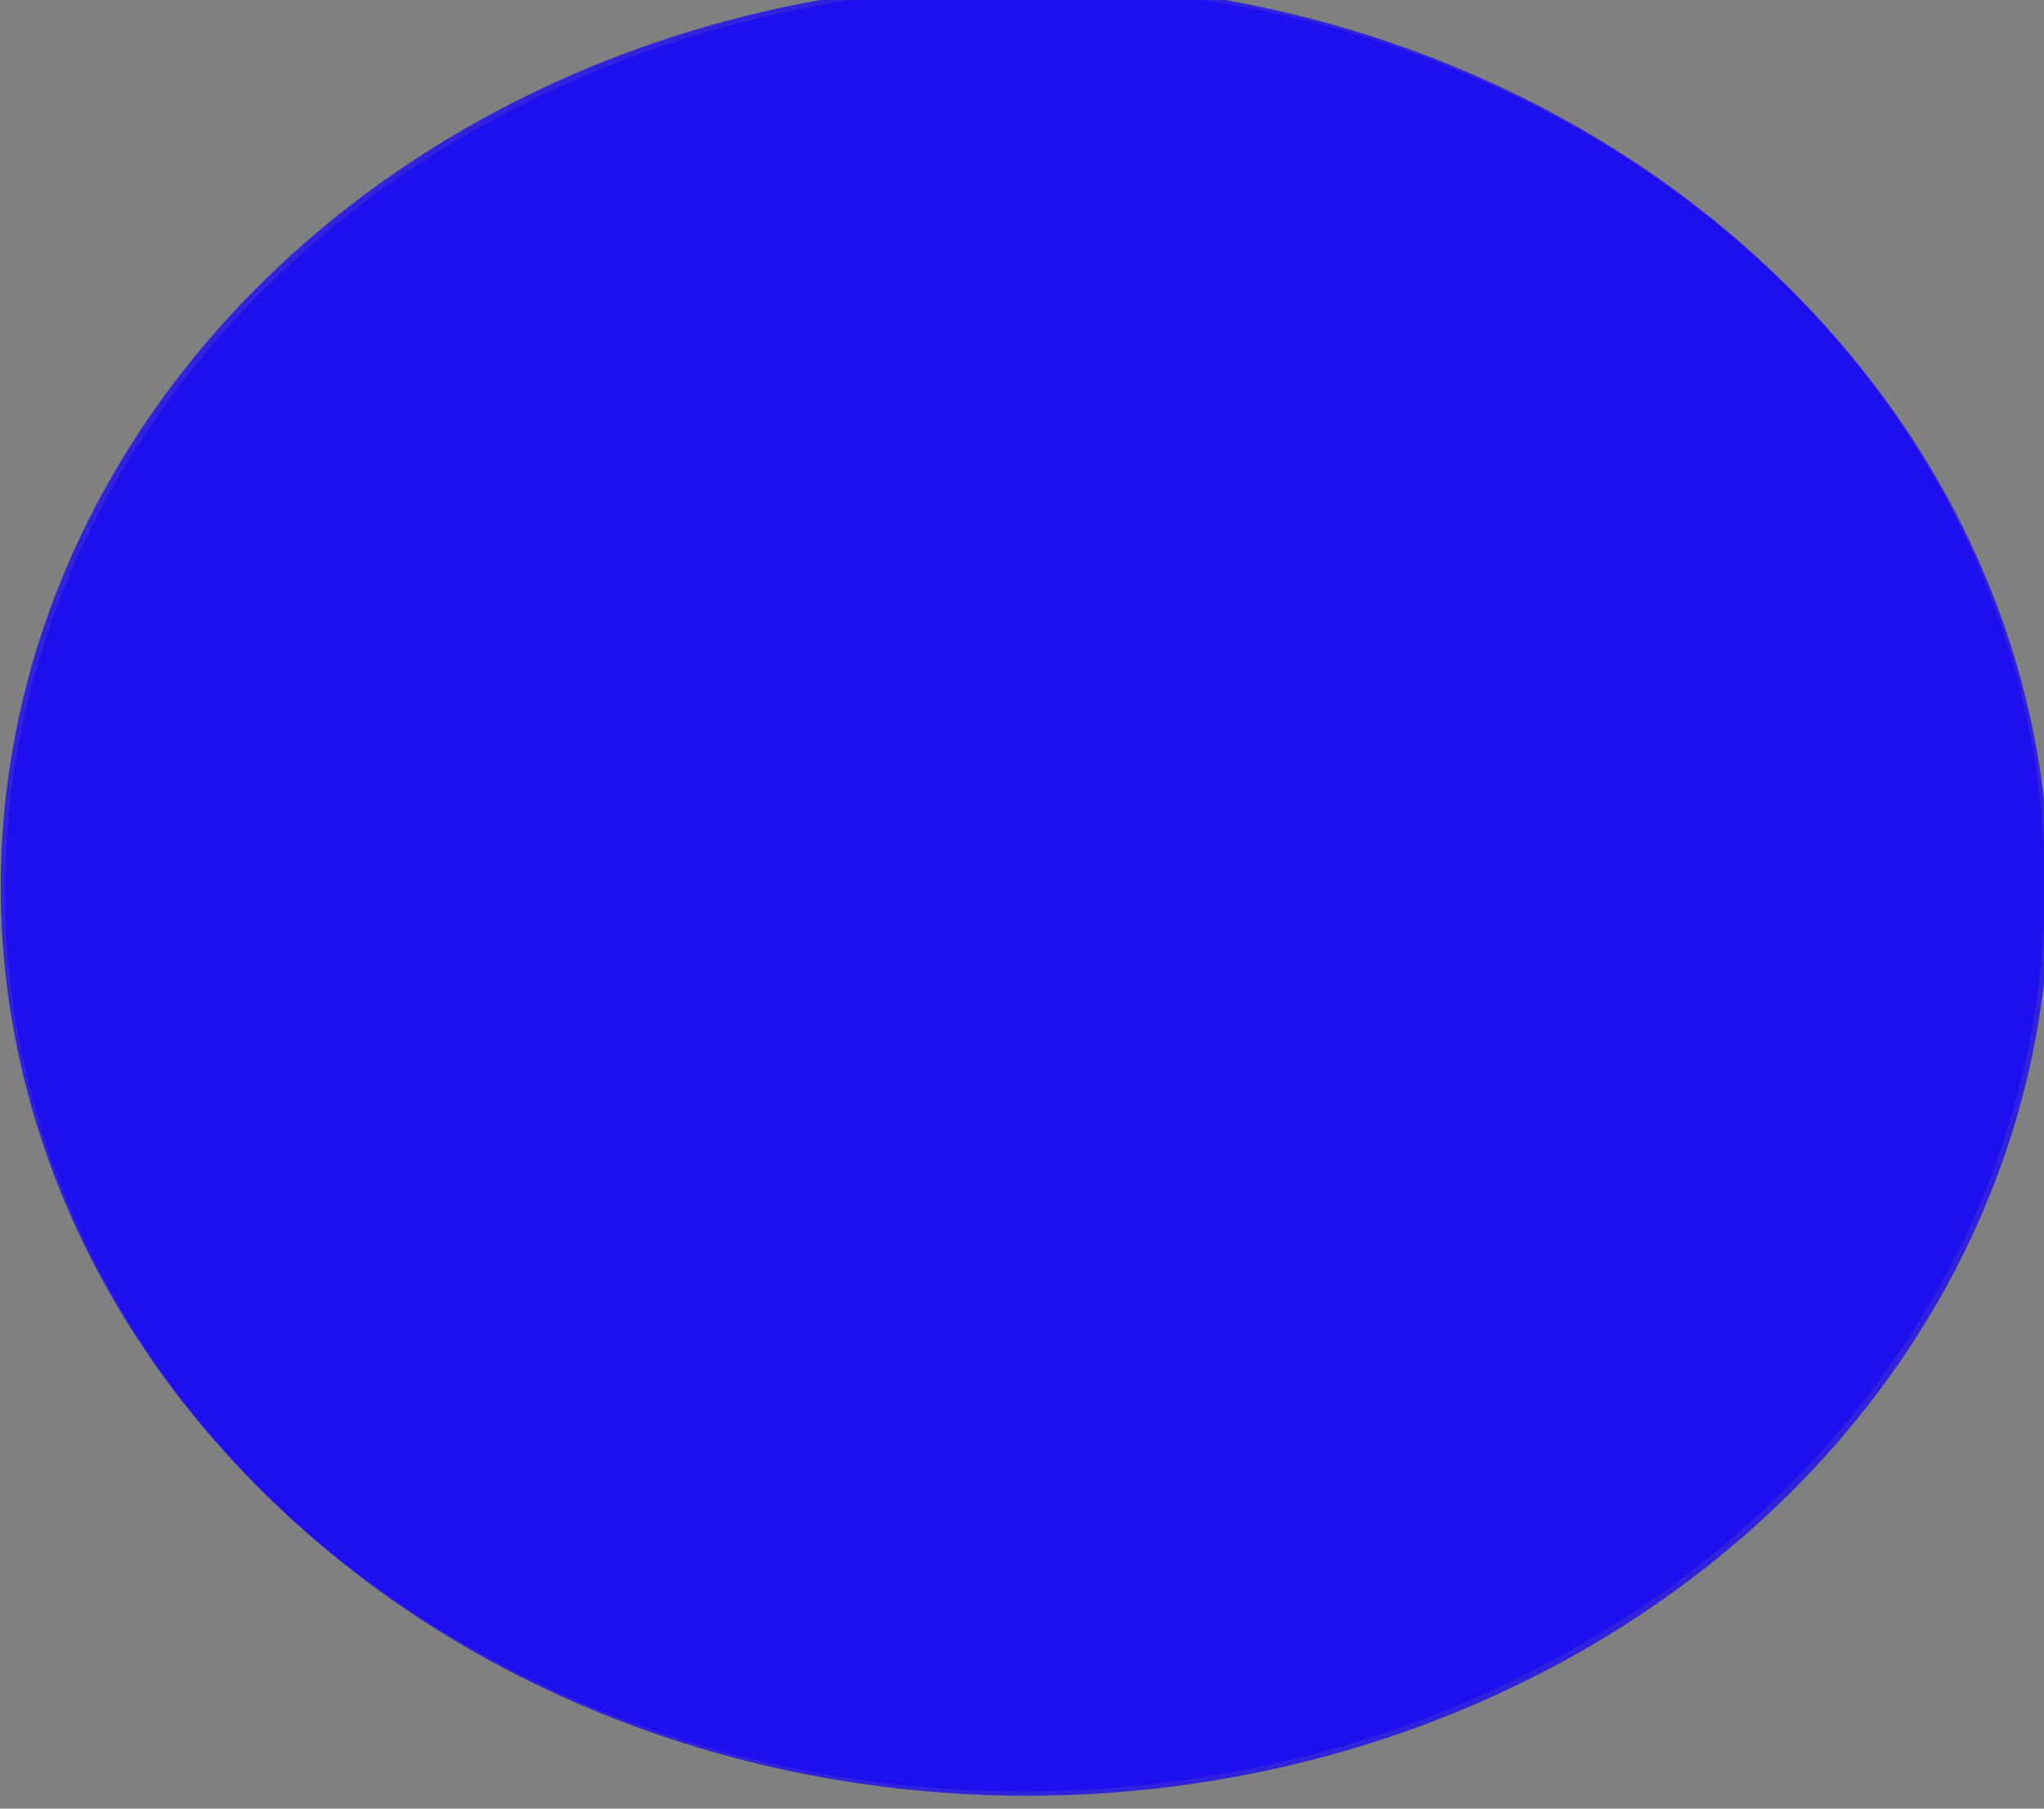 <?xml version="1.0" encoding="UTF-8" standalone="no"?>
<!-- Created with Inkscape (http://www.inkscape.org/) -->

<svg
   xmlns:dc="http://purl.org/dc/elements/1.1/"
   xmlns:cc="http://creativecommons.org/ns#"
   xmlns:rdf="http://www.w3.org/1999/02/22-rdf-syntax-ns#"
   xmlns:svg="http://www.w3.org/2000/svg"
   xmlns="http://www.w3.org/2000/svg"
   xmlns:sodipodi="http://sodipodi.sourceforge.net/DTD/sodipodi-0.dtd"
   xmlns:inkscape="http://www.inkscape.org/namespaces/inkscape"
   width="26"
   height="23"
   id="svg2"
   version="1.1"
   inkscape:version="0.48.4 r9939"
   sodipodi:docname="homeIcon.svg">
  <rect width="100%" height="100%" fill="#808080" stroke="none"/>
  <defs
     id="defs4">
    <inkscape:perspective
       sodipodi:type="inkscape:persp3d"
       inkscape:vp_x="0 : 11.5 : 1"
       inkscape:vp_y="0 : 1000 : 0"
       inkscape:vp_z="26 : 11.5 : 1"
       inkscape:persp3d-origin="13 : 7.6666667 : 1"
       id="perspective3784" />
  </defs>
  <sodipodi:namedview
     id="base"
     pagecolor="#ffffff"
     bordercolor="#666666"
     borderopacity="1.0"
     inkscape:pageopacity="0.0"
     inkscape:pageshadow="2"
     inkscape:zoom="18.046595"
     inkscape:cx="15.133019"
     inkscape:cy="11.345817"
     inkscape:document-units="px"
     inkscape:current-layer="layer1"
     showgrid="true"
     inkscape:window-width="1133"
     inkscape:window-height="734"
     inkscape:window-x="314"
     inkscape:window-y="112"
     inkscape:window-maximized="0">
    <inkscape:grid
       type="xygrid"
       id="grid2985"
       empspacing="5"
       visible="true"
       enabled="true"
       snapvisiblegridlinesonly="true"
       spacingx="0.8px"
       spacingy="0.8px" />
  </sodipodi:namedview>
  <g
     inkscape:label="Layer 1"
     inkscape:groupmode="layer"
     id="layer1"
     transform="translate(0,-1029.362)">
    <path
       transform="matrix(1.3,0,0,1.211,-5.134,1026.767)"
       d="m 24,11.5 a 10,9.5 0 1 1 -20,0 10,9.5 0 1 1 20,0 z"
       sodipodi:ry="9.5"
       sodipodi:rx="10"
       sodipodi:cy="11.5"
       sodipodi:cx="14"
       id="path3881"
       style="opacity:0.8;fill:#1b0cf2;fill-opacity:1;fill-rule:nonzero;stroke:#000000;stroke-width:0;stroke-linecap:round;stroke-linejoin:bevel;stroke-miterlimit:4;stroke-opacity:1;stroke-dasharray:none;stroke-dashoffset:0"
       sodipodi:type="arc" />
    <path
       sodipodi:type="arc"
       style="opacity:0.8;fill:#1b0cf2;fill-opacity:1;fill-rule:nonzero;stroke:#000000;stroke-width:0;stroke-linecap:round;stroke-linejoin:bevel;stroke-miterlimit:4;stroke-opacity:1;stroke-dasharray:none;stroke-dashoffset:0"
       id="path2987"
       sodipodi:cx="14"
       sodipodi:cy="11.5"
       sodipodi:rx="10"
       sodipodi:ry="9.5"
       d="m 24,11.5 a 10,9.5 0 1 1 -20,0 10,9.5 0 1 1 20,0 z"
       transform="matrix(1.3,0,0,1.211,-5.19,1026.712)" />
    <path
       style="opacity:0.304;fill:#f0f9fc;fill-opacity:0.968;stroke:#141f10;stroke-width:0.197;stroke-linecap:butt;stroke-linejoin:round;stroke-miterlimit:4;stroke-opacity:1;stroke-dasharray:none"
       d="m 31.286,1045.126 -4.937,4.974 9.874,0 -4.937,-4.974 z"
       id="path3808"
       inkscape:connector-curvature="0" />
    <path
       style="opacity:0.8;fill:#ffffff;fill-opacity:1;fill-rule:nonzero;stroke:#000000;stroke-width:0;stroke-linecap:round;stroke-linejoin:bevel;stroke-miterlimit:4;stroke-opacity:1;stroke-dasharray:none;stroke-dashoffset:0"
       d="m 32.408,1043.629 -4.531,4.625 9.031,0 -4.5,-4.625 z"
       id="path3883"
       inkscape:connector-curvature="0" />
    <path
       style="opacity:0.305;fill:#ffffff;fill-opacity:1;stroke:#141f10;stroke-width:0.173;stroke-miterlimit:4;stroke-opacity:1;stroke-dasharray:none"
       d="m 29.045,1042.432 0,9.042 8.85,0 0,-9.042 -8.85,0 z"
       id="rect3769"
       inkscape:connector-curvature="0" />
    <path
       style="opacity:0.8;fill:#ffffff;fill-opacity:1;fill-rule:nonzero;stroke:#000000;stroke-width:0;stroke-linecap:round;stroke-linejoin:bevel;stroke-miterlimit:4;stroke-opacity:1;stroke-dasharray:none;stroke-dashoffset:0"
       d="m 26.148,1026.578 0,8.848 8.734,0 0,-8.848 -8.734,0 z"
       id="path3886"
       inkscape:connector-curvature="0" />
    <path
       style="opacity:0.305;fill:#f0f9fc;fill-opacity:0.968;fill-rule:nonzero;stroke:#141f10;stroke-width:0.227;stroke-linecap:butt;stroke-linejoin:round;stroke-miterlimit:4;stroke-opacity:1;stroke-dasharray:none;stroke-dashoffset:0"
       d="m 27.815,1047.77 0,5.328 3.25,0 0,-5.328 -3.25,0 z"
       id="rect3775"
       inkscape:connector-curvature="0" />
    <path
       sodipodi:type="arc"
       style="opacity:0.304;fill:#f0f9fc;fill-opacity:0.968;fill-rule:nonzero;stroke:#141f10;stroke-width:0.3;stroke-linecap:butt;stroke-linejoin:round;stroke-miterlimit:4;stroke-opacity:1;stroke-dasharray:none;stroke-dashoffset:0"
       id="path3818"
       sodipodi:cx="-21.200001"
       sodipodi:cy="22.6"
       sodipodi:rx="0.40000001"
       sodipodi:ry="0.40000001"
       d="m -20.8,22.6 a 0.4,0.4 0 1 1 -0.8,0 0.4,0.4 0 1 1 0.8,0 z"
       transform="matrix(0.779,0,0,0.583,44.551,1036.789)" />
    <path
       style="opacity:0.304;fill:#f0f9fc;fill-opacity:0.968;fill-rule:nonzero;stroke:#141f10;stroke-width:0.273;stroke-linecap:butt;stroke-linejoin:round;stroke-miterlimit:4;stroke-opacity:1;stroke-dasharray:none;stroke-dashoffset:0"
       d="m 30.201,1043.57 0,2.281 0.812,0.812 0,-3.094 -0.812,0 z"
       id="rect3822"
       inkscape:connector-curvature="0" />
  </g>
</svg>
